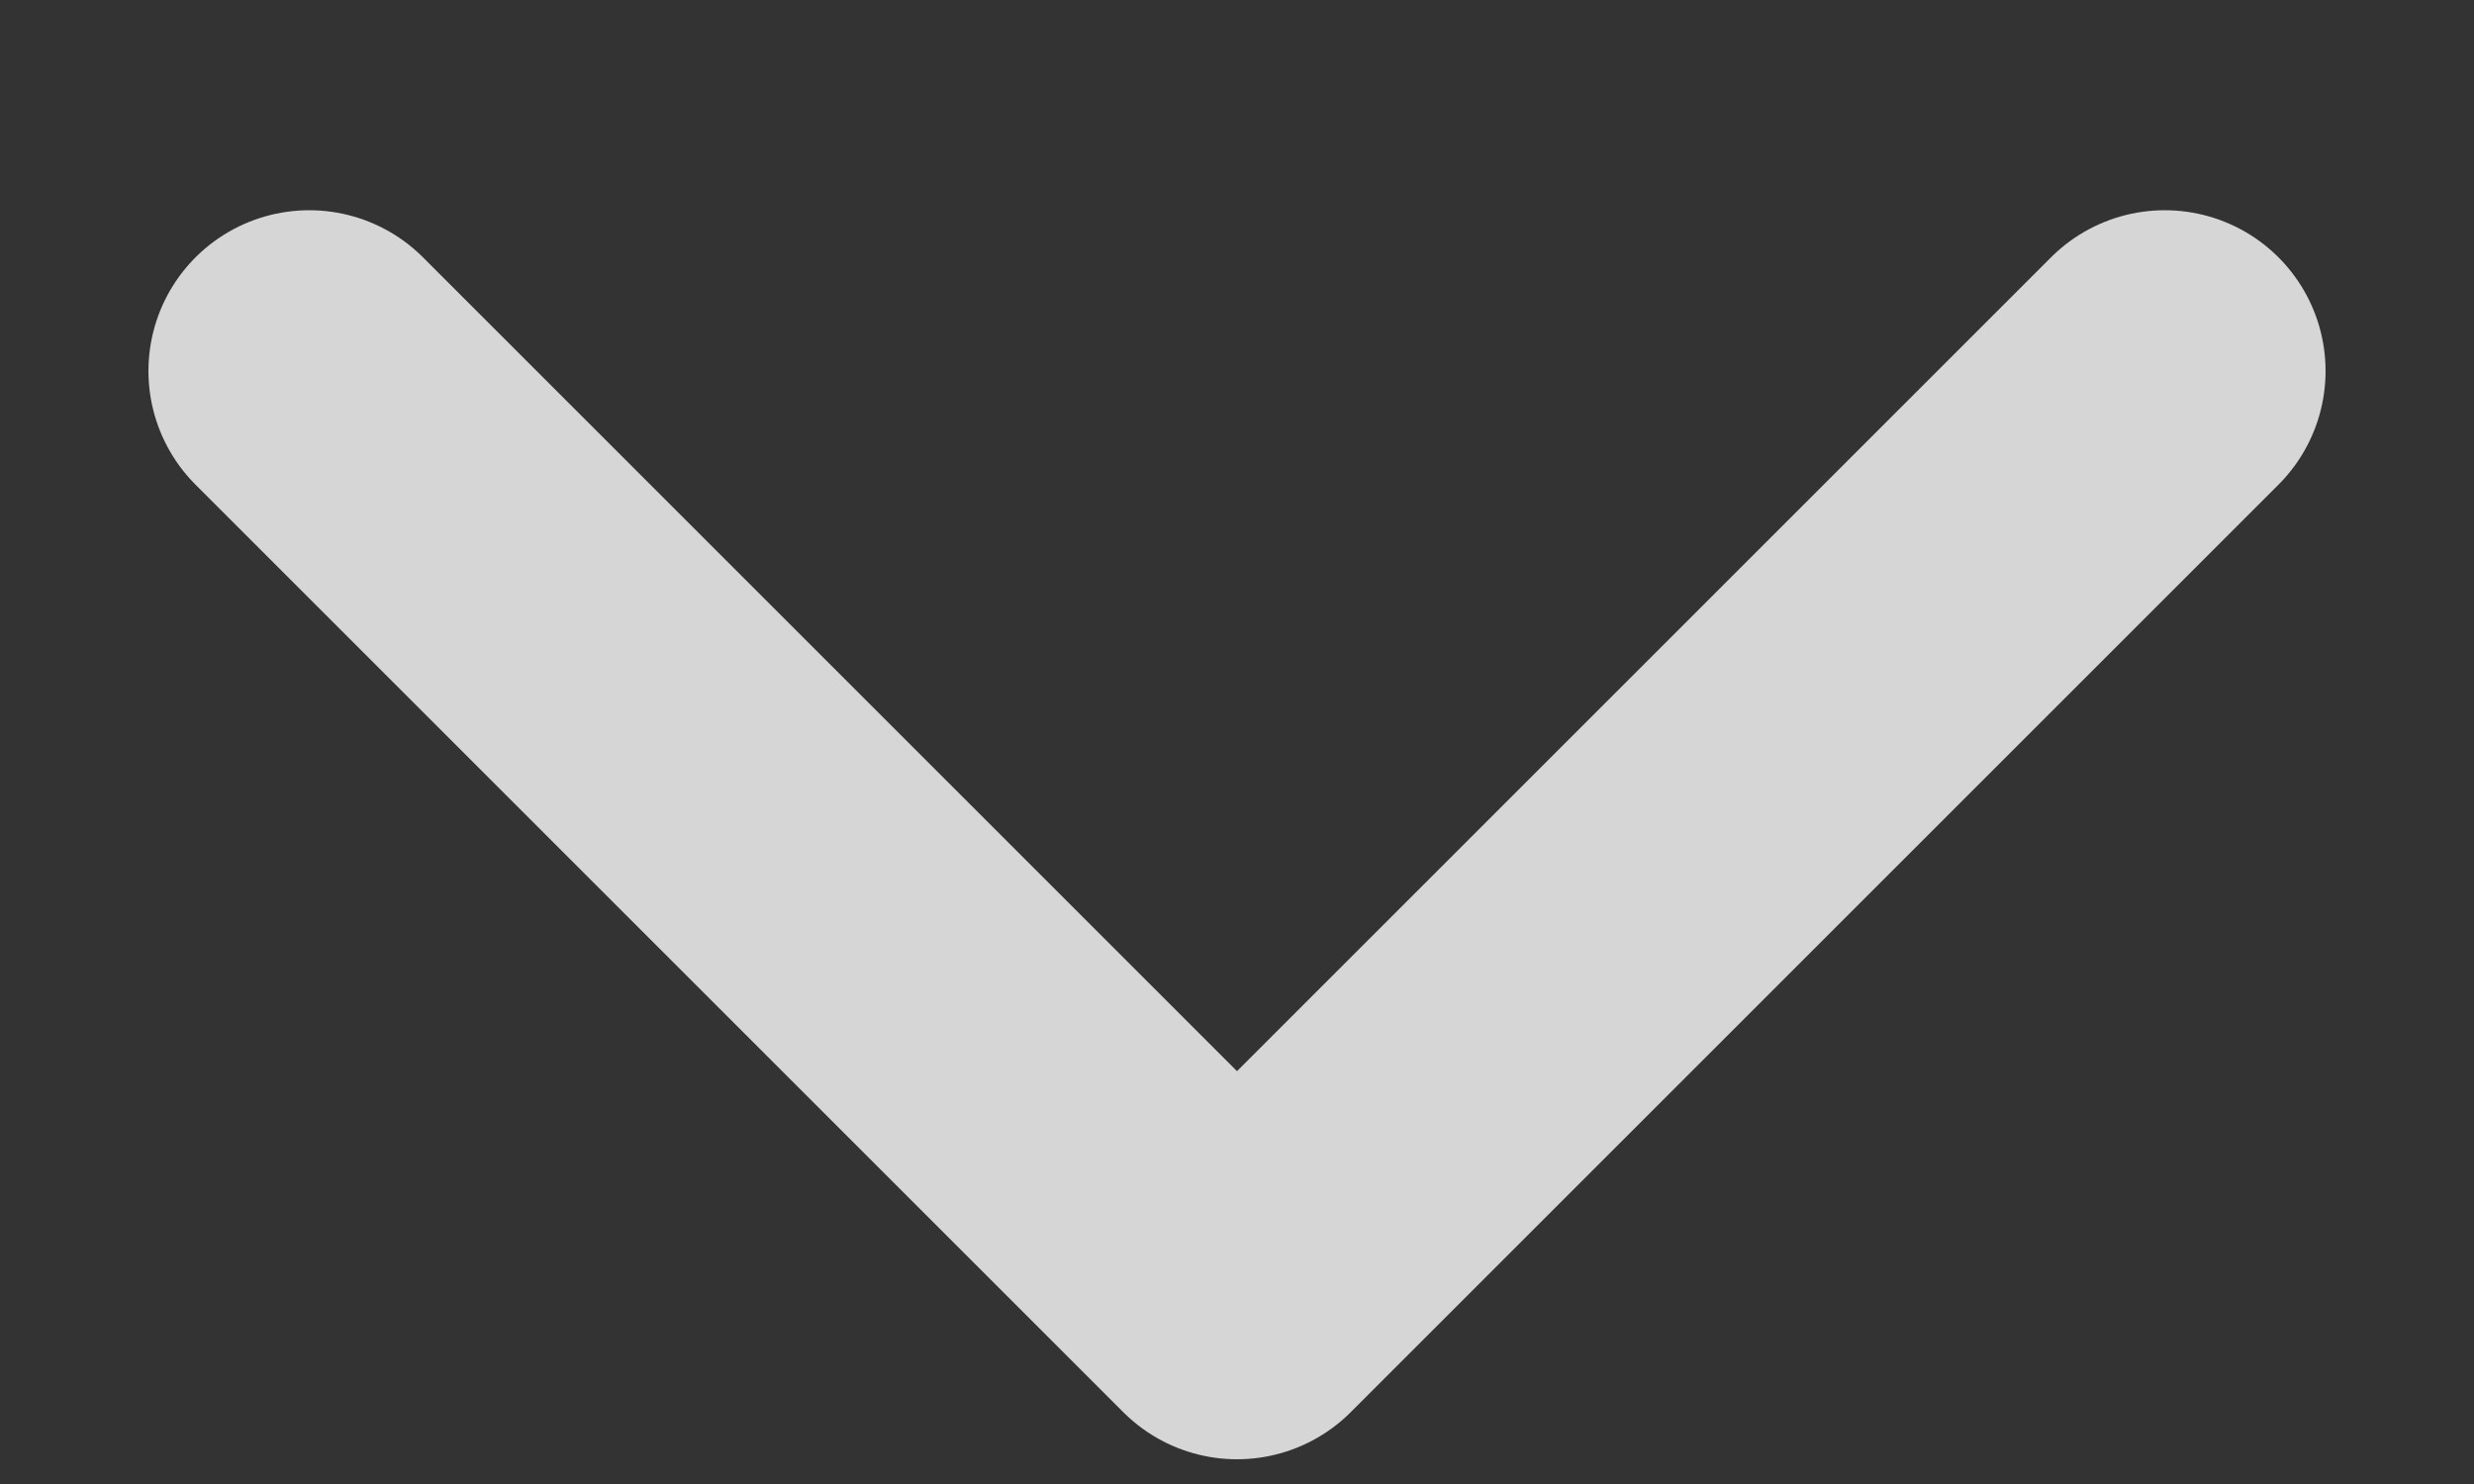 <svg width="10" height="6" viewBox="0 0 10 6" fill="none" xmlns="http://www.w3.org/2000/svg">
    <rect x="0" y="0" width="10" height="6" fill="#333333" stroke="none"/>
    <path d="M8.75 1.5L5 5.25L1.25 1.5" stroke="white" stroke-width="1.3" stroke-opacity="0.8" stroke-linecap="round"
          stroke-linejoin="round"/>
</svg>
